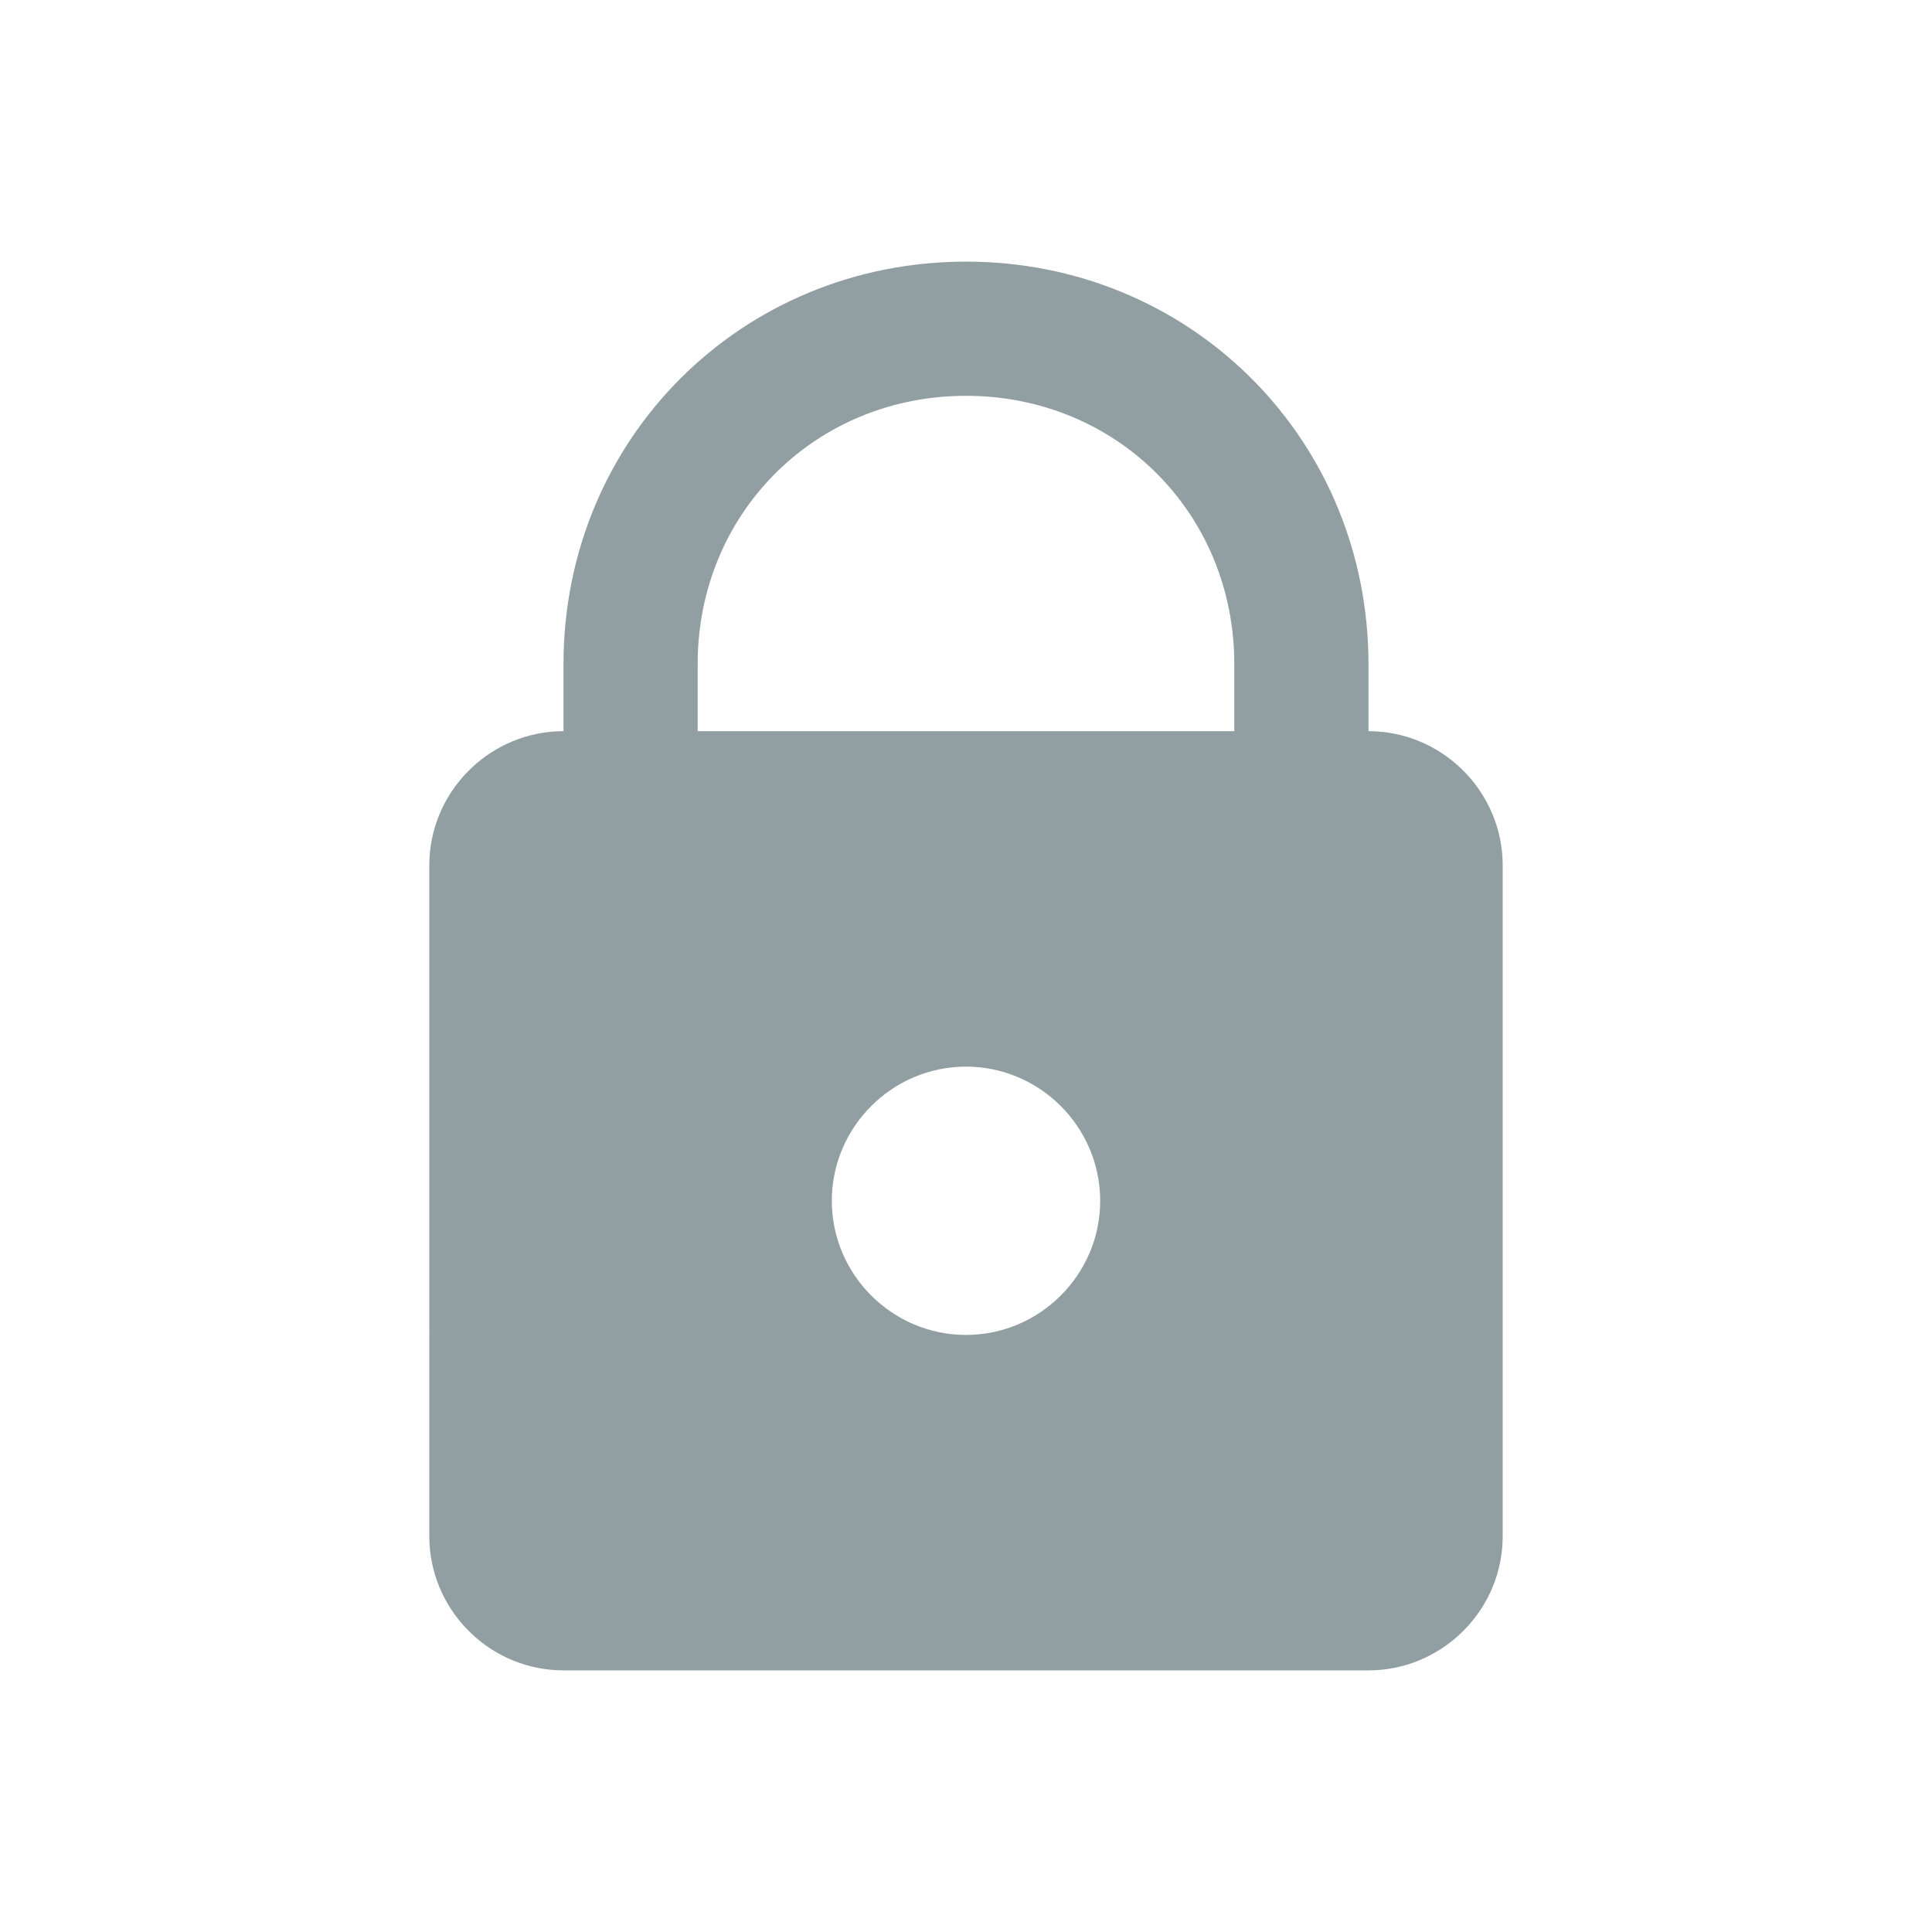 <svg xmlns="http://www.w3.org/2000/svg" width="24" height="24" viewBox="0 0 24 24">
    <g fill="none" fill-rule="evenodd">
        <g>
            <g>
                <g>
                    <g>
                        <g>
                            <path d="M0 0H24V24H0z" transform="translate(-1077, -554) translate(770, 368) translate(20, 132) translate(279, 46) translate(8, 8)"/>
                            <path fill="#253E47" fill-opacity=".5" fill-rule="nonzero" d="M12 3.25c2.75 0 4.932 2.14 4.998 4.871L17 8.25v.833c.889 0 1.621.706 1.665 1.584l.002.083v8.333c0 .89-.706 1.621-1.584 1.665L17 20.75H7c-.889 0-1.621-.705-1.665-1.584l-.002-.083V10.75c0-.889.706-1.621 1.584-1.665L7 9.083V8.25c0-2.794 2.206-5 5-5zm0 10c-.917 0-1.667.75-1.667 1.667 0 .916.75 1.666 1.667 1.666s1.667-.75 1.667-1.666c0-.917-.75-1.667-1.667-1.667zm0-8.333c-1.838 0-3.278 1.405-3.332 3.227l-.001.106v.833h6.666V8.25c0-1.873-1.46-3.333-3.333-3.333z" transform="translate(-1077, -554) translate(770, 368) translate(20, 132) translate(279, 46) translate(8, 8)"/>
                        </g>
                    </g>
                </g>
            </g>
        </g>
    </g>
</svg>
